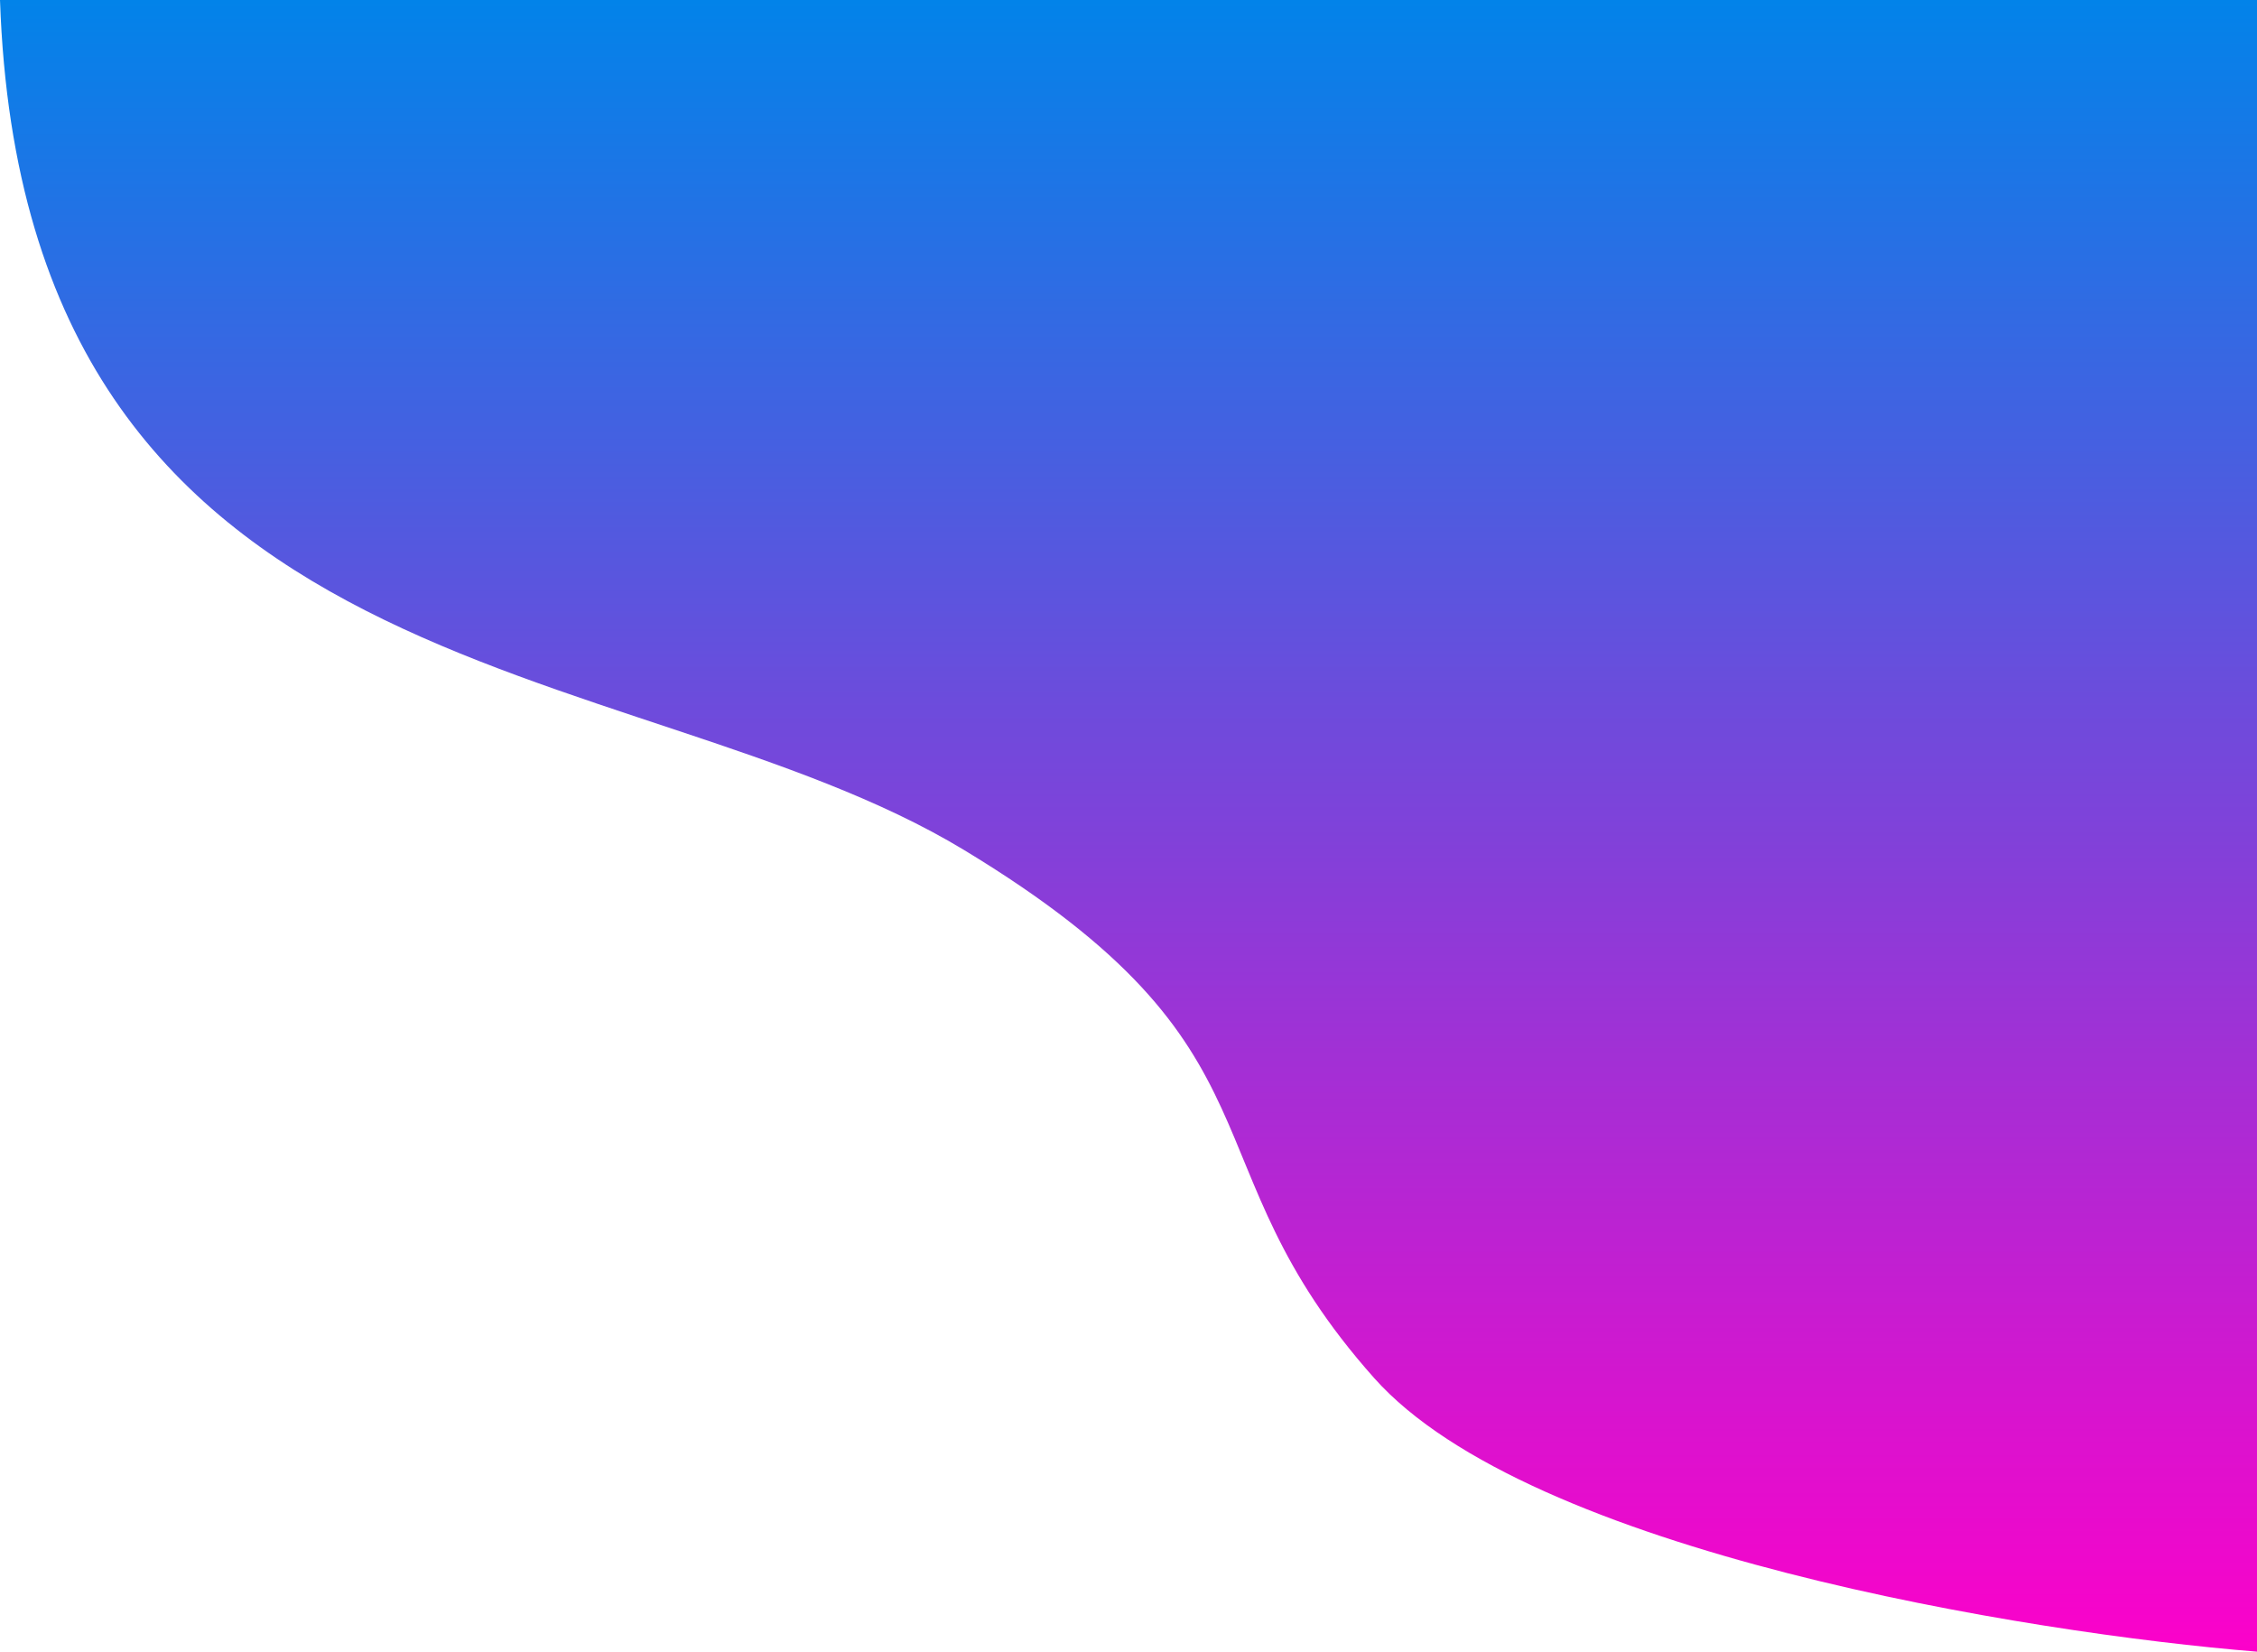 <svg width="1130" height="827" viewBox="0 0 1130 827" fill="none" xmlns="http://www.w3.org/2000/svg">
<path d="M482.5 425.5C315.5 324.5 12 349 0 0H1130V827C1015 817.667 765.6 777.2 688 690C591 581 649.5 526.5 482.5 425.5Z" fill="url(#paint0_linear_11_101)"/>
<defs>
<linearGradient id="paint0_linear_11_101" x1="565" y1="0" x2="565" y2="827" gradientUnits="userSpaceOnUse">
<stop stop-color="#0283E9"/>
<stop offset="1" stop-color="#FC01CA"/>
</linearGradient>
</defs>
</svg>
